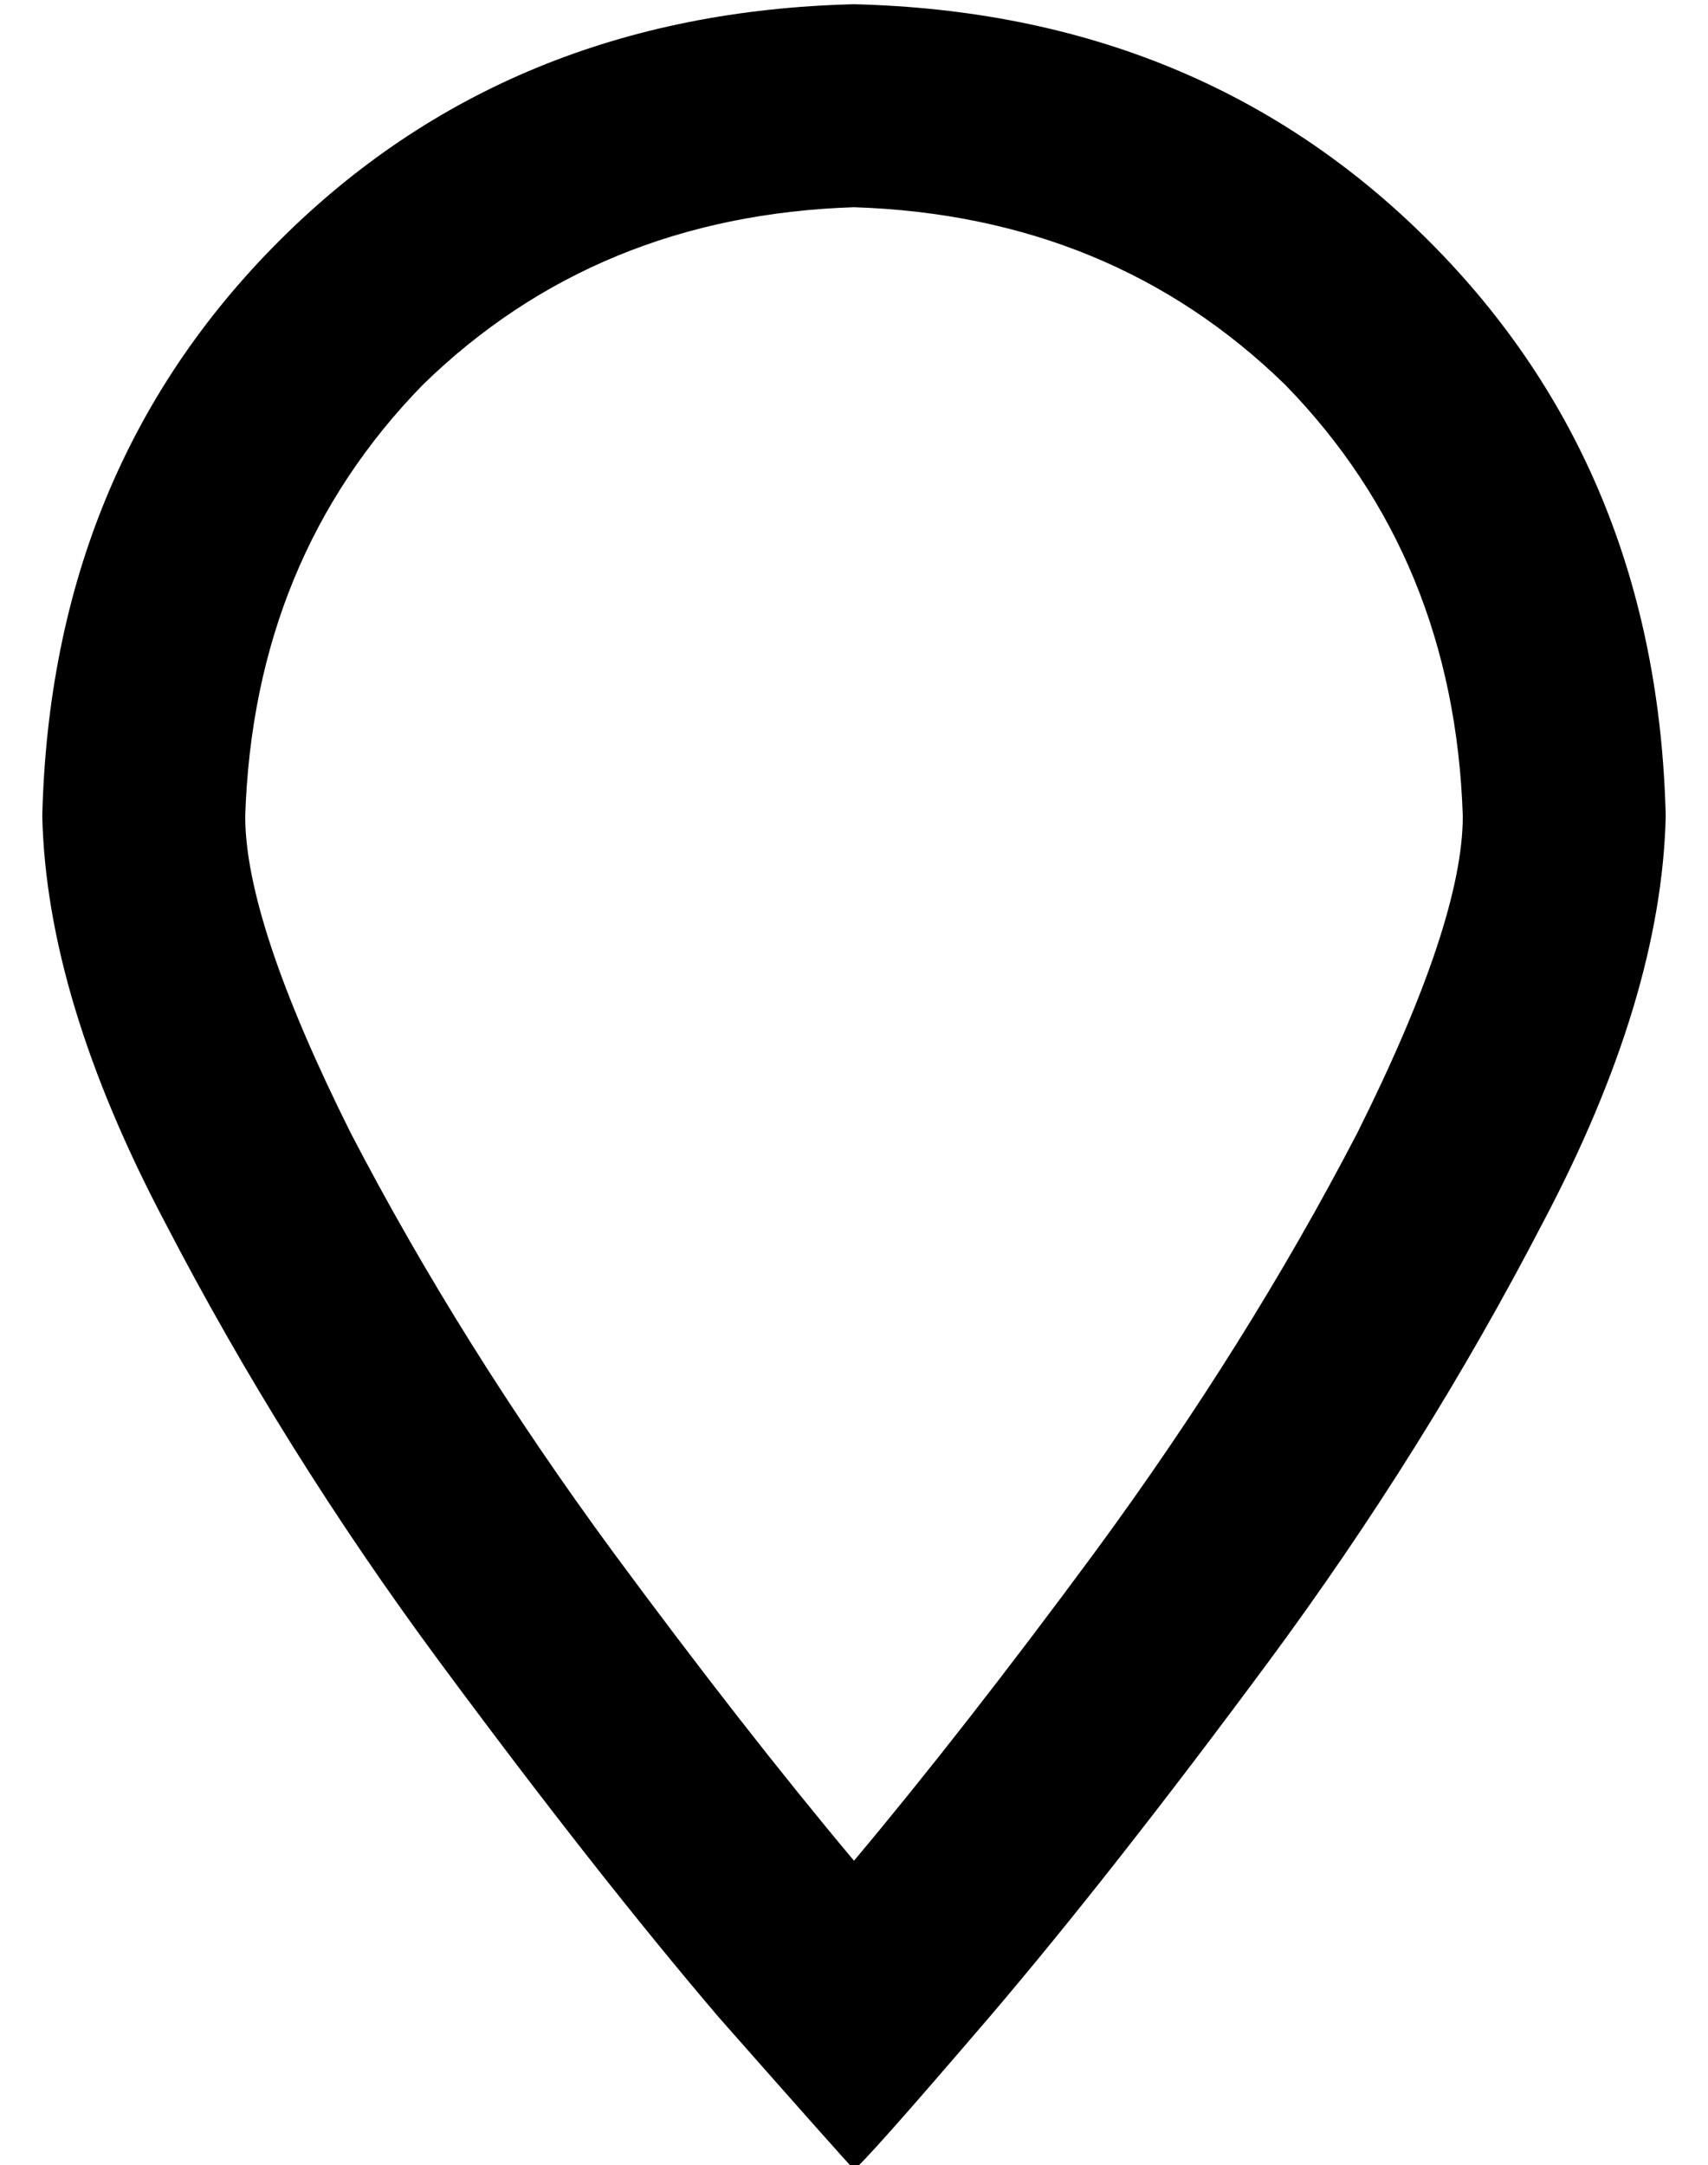 <?xml version="1.0" standalone="no"?>
<!DOCTYPE svg PUBLIC "-//W3C//DTD SVG 1.1//EN" "http://www.w3.org/Graphics/SVG/1.1/DTD/svg11.dtd" >
<svg xmlns="http://www.w3.org/2000/svg" xmlns:xlink="http://www.w3.org/1999/xlink" version="1.1" viewBox="-10 -40 404 512">
   <path fill="currentColor"
d="M311 228q-26 50 -62 99q-31 42 -57 73q-26 -31 -57 -73q-36 -49 -62 -99q-25 -50 -25 -75q2 -61 42 -102q41 -40 102 -42q61 2 102 42q40 41 42 102q0 25 -25 75v0zM224 437q29 -34 66 -84v0v0q37 -50 65 -104v0v0q28 -53 29 -96q-2 -82 -56 -136t-136 -56q-82 2 -136 56
t-56 136q1 43 29 96q28 54 65 104t66 84q30 34 32 36v0q2 -1 32 -36v0z" />
</svg>
